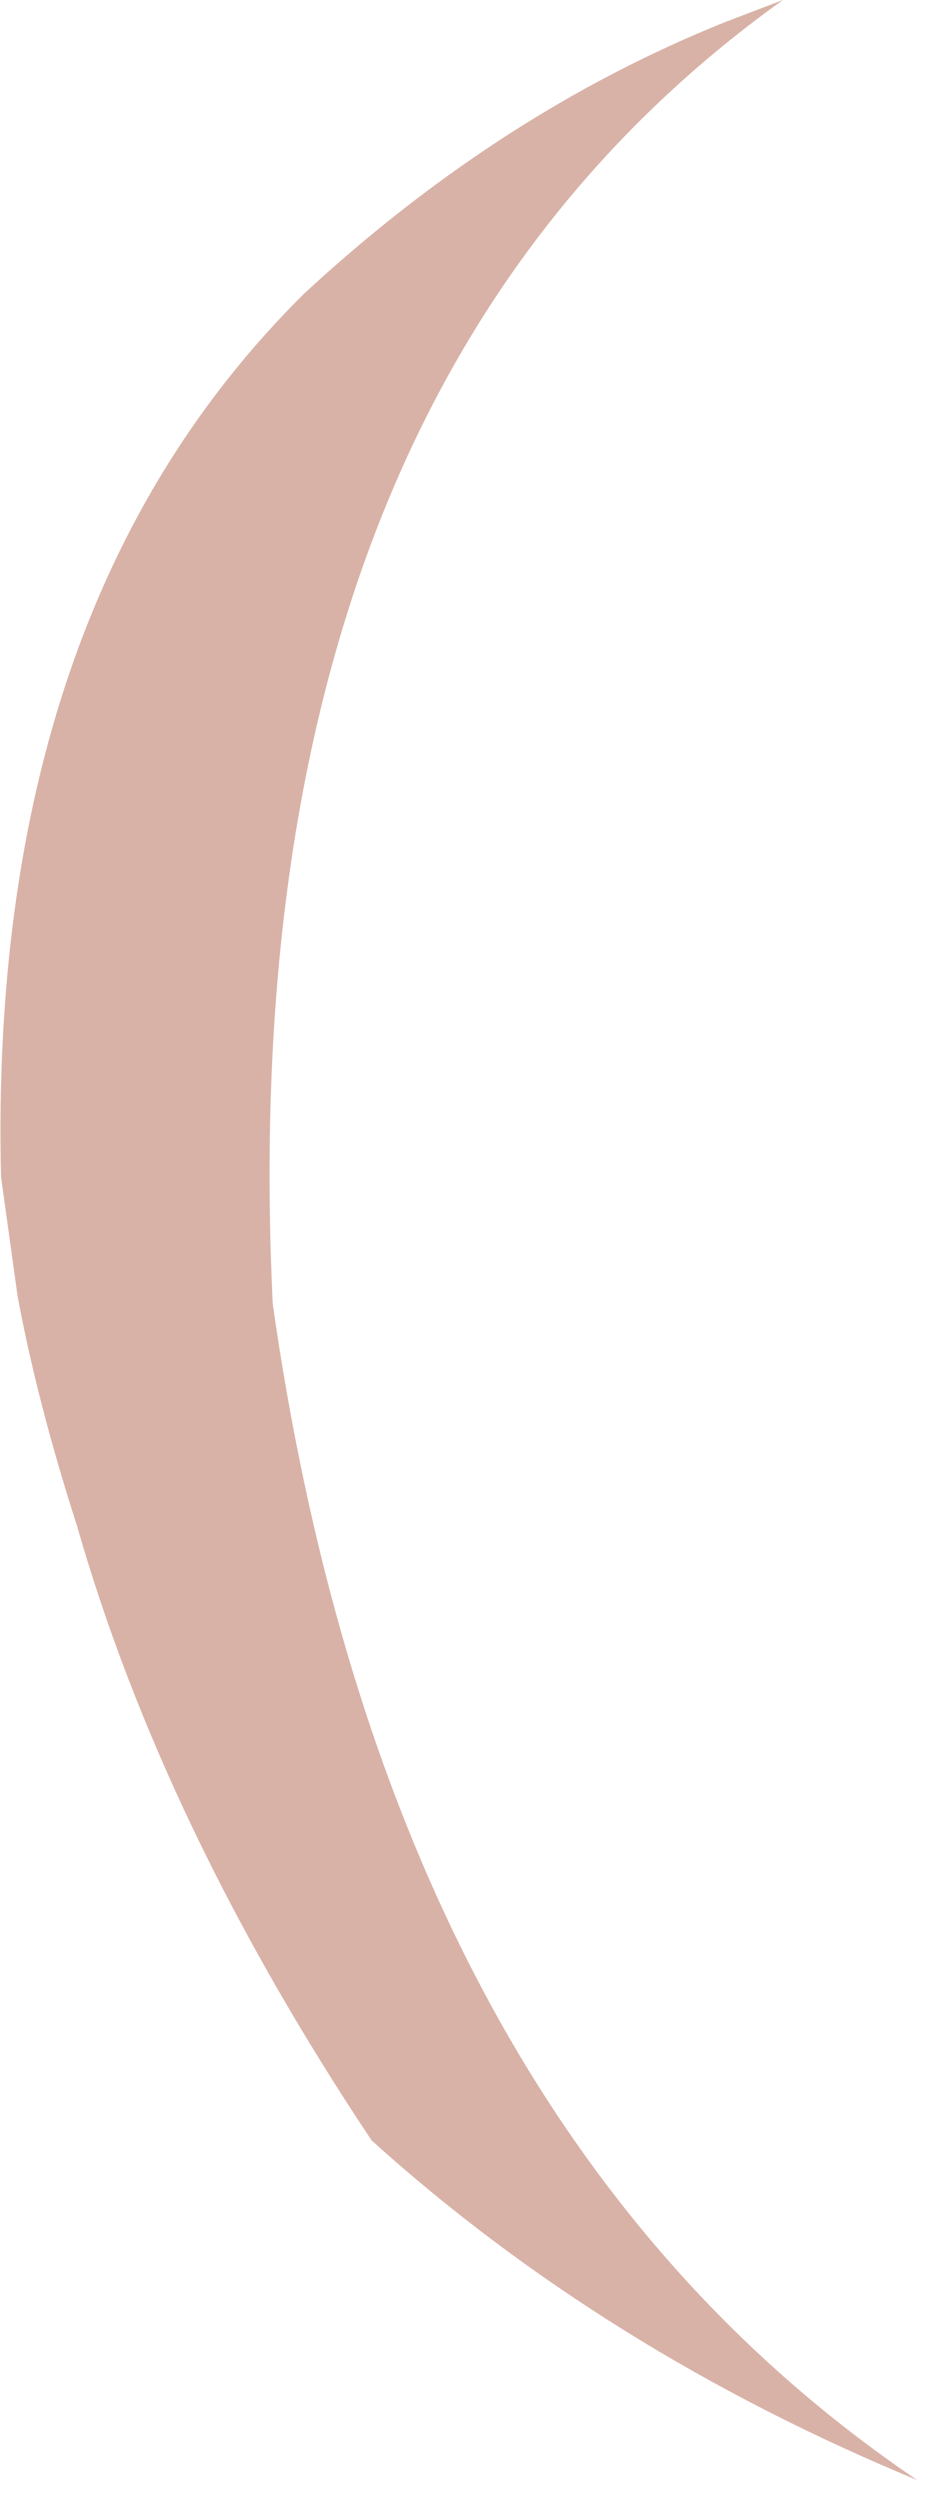 <?xml version="1.0" encoding="utf-8"?>
<svg version="1.1" id="Layer_1"
xmlns="http://www.w3.org/2000/svg"
xmlns:xlink="http://www.w3.org/1999/xlink"
xmlns:author="http://www.sothink.com"
width="45px" height="120px"
xml:space="preserve">
<g id="15292" transform="matrix(1, 0, 0, 1, 59.7, 57.45)">
<path style="fill:#D9B2A7;fill-opacity:1" d="M-46.6,5.15Q-41 44.45 -15.65 61.6Q-30.65 55.4 -41.85 45.3Q-51.85 30.3 -56 15.8Q-57.9 9.9 -58.85 4.8L-59.65 -0.95Q-60.3 -28.3 -45.1 -43.35Q-35.7 -52.05 -24.85 -56.4L-22.1 -57.45Q-48.7 -38.4 -46.6 5.15" />
</g>
</svg>

